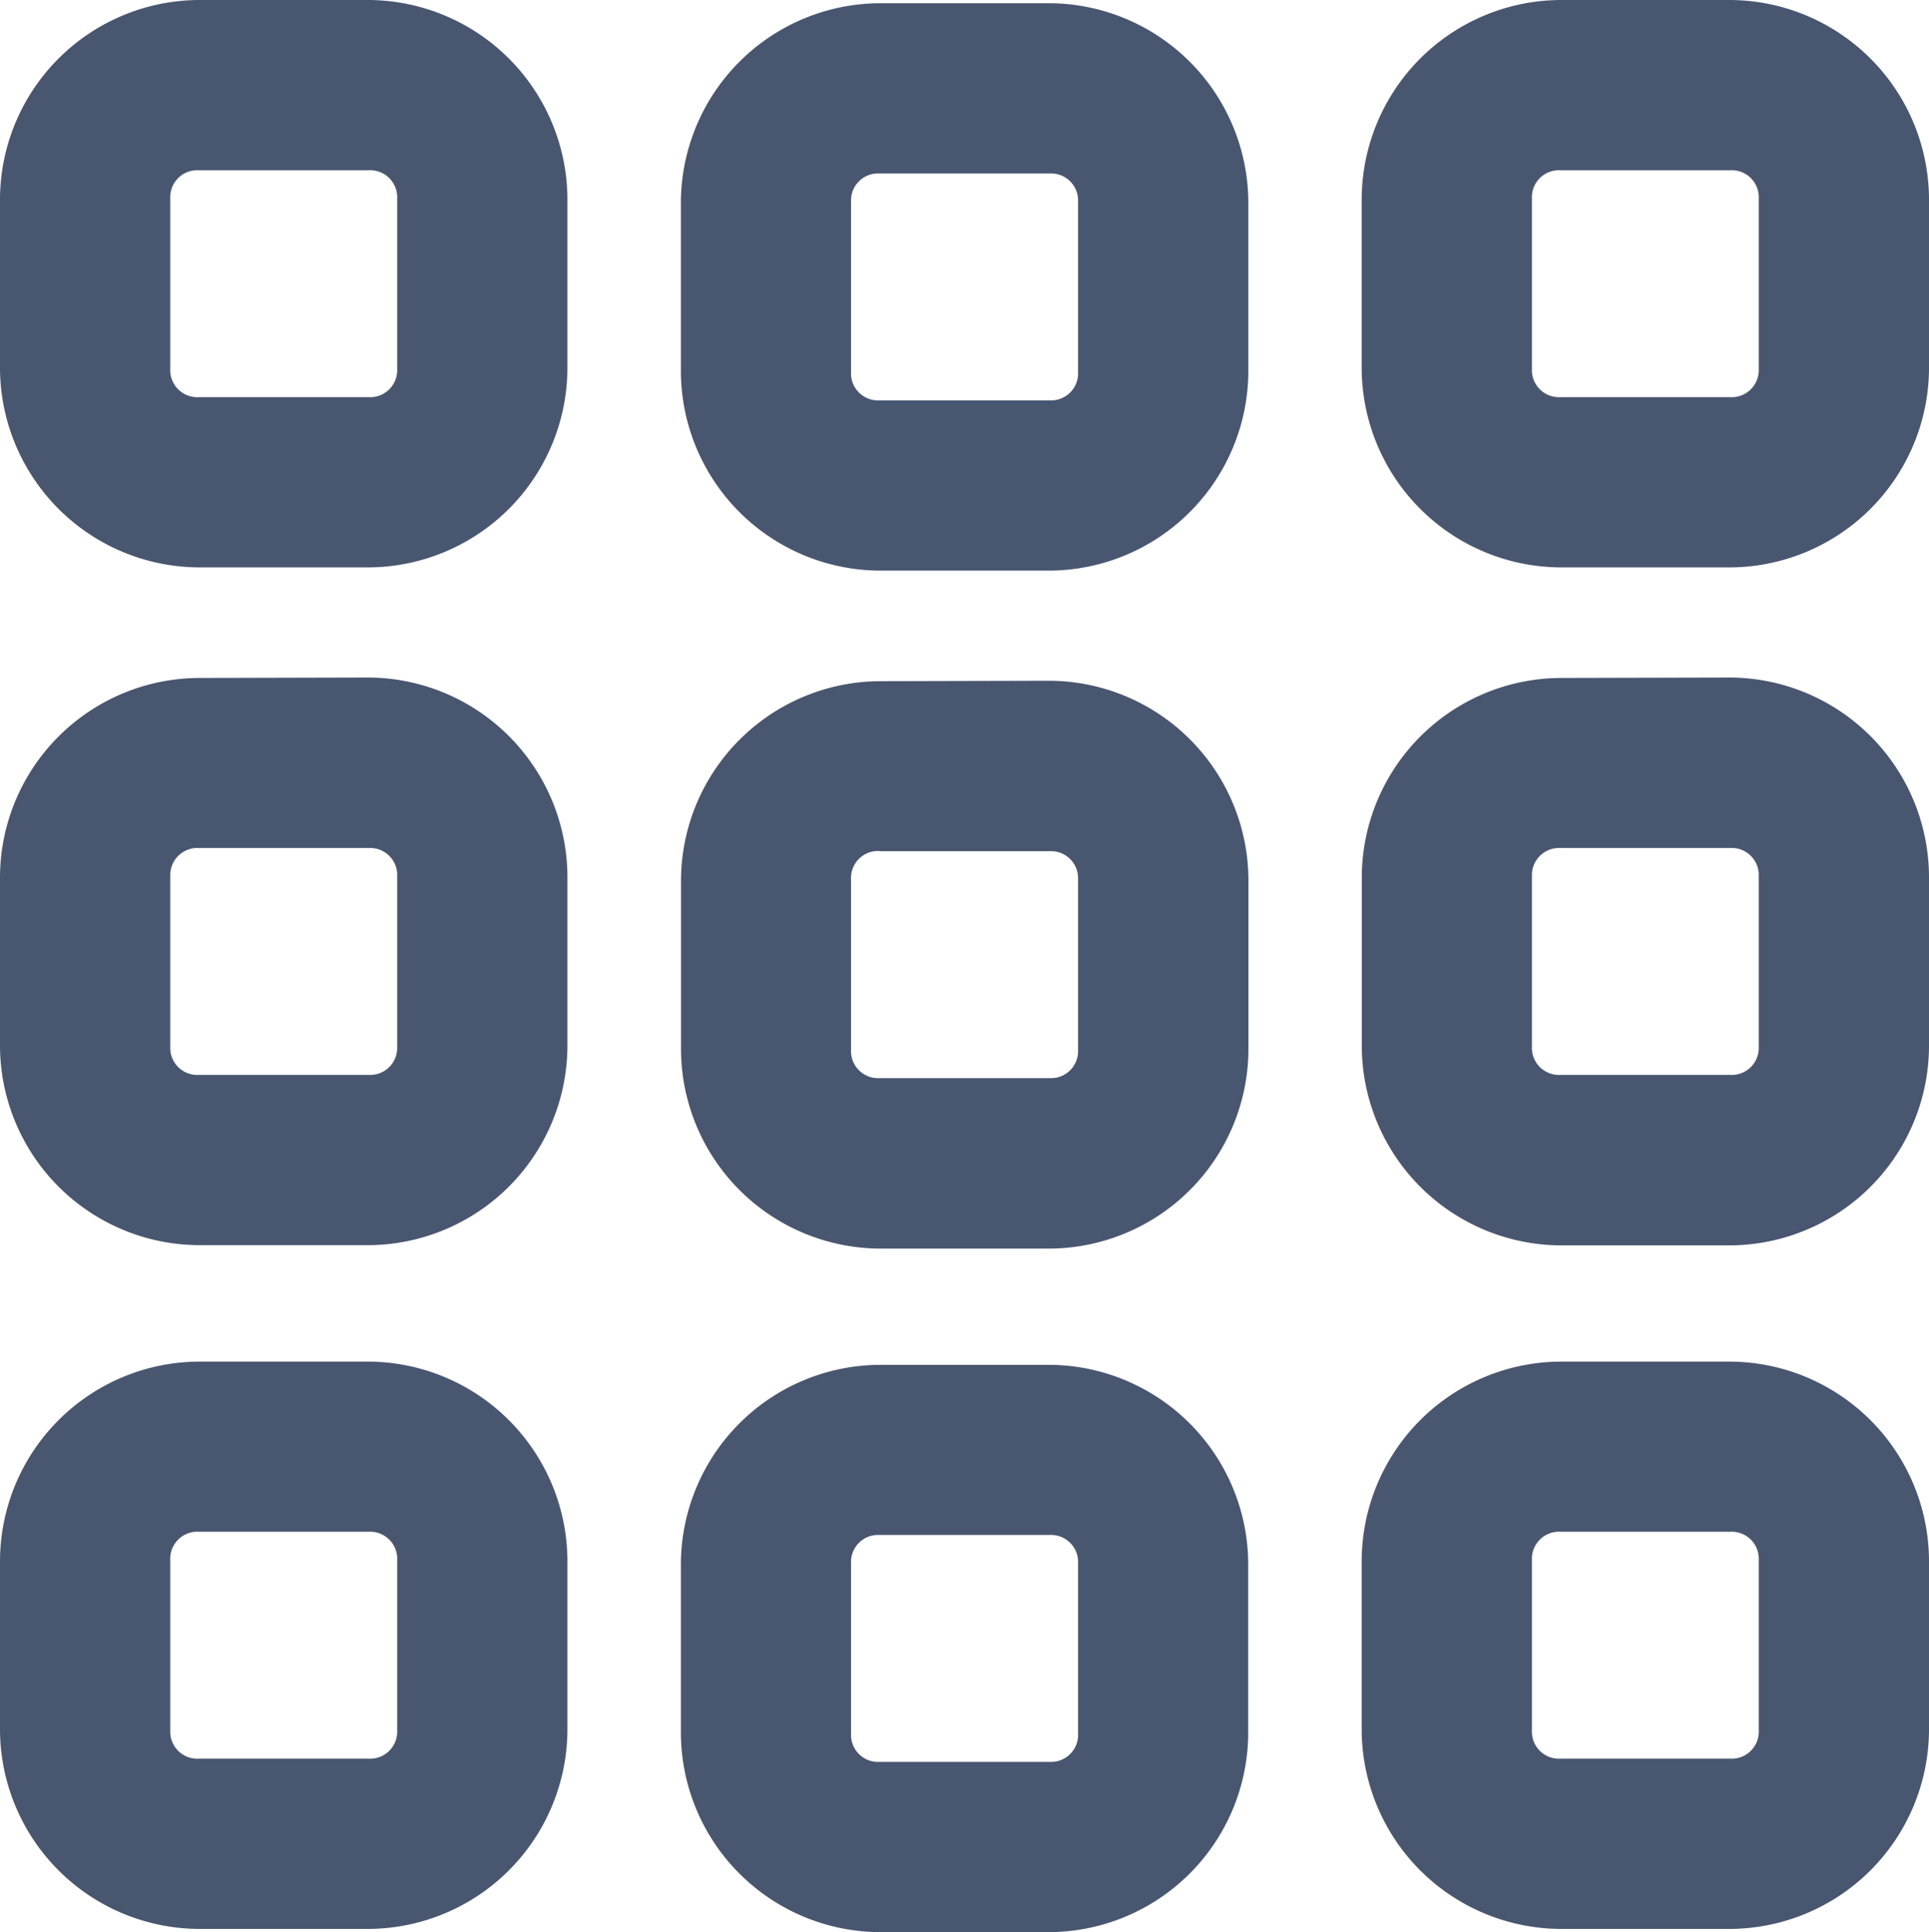 <svg xmlns="http://www.w3.org/2000/svg" width="17.97" height="18" viewBox="0 0 17.97 18">
  <path id="icons8-squared_menu" d="M8.85,7A1.862,1.862,0,0,0,7,8.85v1.586a1.862,1.862,0,0,0,1.85,1.85h1.586a1.862,1.862,0,0,0,1.85-1.85V8.85A1.862,1.862,0,0,0,10.435,7ZM21.535,7a1.862,1.862,0,0,0-1.85,1.85v1.586a1.862,1.862,0,0,0,1.85,1.85H23.12a1.862,1.862,0,0,0,1.85-1.85V8.85A1.862,1.862,0,0,0,23.12,7Zm-6.342.03a1.862,1.862,0,0,0-1.85,1.85v1.586a1.862,1.862,0,0,0,1.85,1.85h1.586a1.862,1.862,0,0,0,1.85-1.85V8.88a1.862,1.862,0,0,0-1.85-1.85ZM8.85,8.586h1.586a.252.252,0,0,1,.264.264v1.586a.252.252,0,0,1-.264.264H8.85a.252.252,0,0,1-.264-.264V8.85A.252.252,0,0,1,8.85,8.586Zm12.685,0H23.12a.252.252,0,0,1,.264.264v1.586a.252.252,0,0,1-.264.264H21.535a.252.252,0,0,1-.264-.264V8.85A.252.252,0,0,1,21.535,8.586Zm-6.342.03h1.586a.252.252,0,0,1,.264.264v1.586a.252.252,0,0,1-.264.264H15.192a.252.252,0,0,1-.264-.264V8.88A.252.252,0,0,1,15.192,8.616Zm-6.342,4.7A1.862,1.862,0,0,0,7,15.162v1.586A1.862,1.862,0,0,0,8.85,18.6h1.586a1.862,1.862,0,0,0,1.85-1.85V15.162a1.862,1.862,0,0,0-1.85-1.85Zm12.685,0a1.862,1.862,0,0,0-1.85,1.85v1.586a1.862,1.862,0,0,0,1.85,1.85H23.12a1.862,1.862,0,0,0,1.85-1.85V15.162a1.862,1.862,0,0,0-1.85-1.85Zm-6.342.03a1.862,1.862,0,0,0-1.85,1.85v1.586a1.862,1.862,0,0,0,1.85,1.85h1.586a1.862,1.862,0,0,0,1.85-1.85V15.192a1.862,1.862,0,0,0-1.85-1.85ZM8.85,14.9h1.586a.252.252,0,0,1,.264.264v1.586a.252.252,0,0,1-.264.264H8.85a.252.252,0,0,1-.264-.264V15.162A.253.253,0,0,1,8.85,14.9Zm12.685,0H23.12a.252.252,0,0,1,.264.264v1.586a.252.252,0,0,1-.264.264H21.535a.252.252,0,0,1-.264-.264V15.162A.253.253,0,0,1,21.535,14.9Zm-6.342.03h1.586a.252.252,0,0,1,.264.264v1.586a.252.252,0,0,1-.264.264H15.192a.252.252,0,0,1-.264-.264V15.192A.252.252,0,0,1,15.192,14.928ZM8.85,19.685A1.862,1.862,0,0,0,7,21.535V23.12a1.862,1.862,0,0,0,1.85,1.85h1.586a1.862,1.862,0,0,0,1.85-1.85V21.535a1.862,1.862,0,0,0-1.85-1.85Zm12.685,0a1.862,1.862,0,0,0-1.85,1.85V23.12a1.862,1.862,0,0,0,1.85,1.85H23.12a1.862,1.862,0,0,0,1.85-1.85V21.535a1.862,1.862,0,0,0-1.85-1.85Zm-6.342.03a1.862,1.862,0,0,0-1.85,1.85V23.15A1.862,1.862,0,0,0,15.192,25h1.586a1.862,1.862,0,0,0,1.85-1.85V21.565a1.862,1.862,0,0,0-1.85-1.85ZM8.85,21.27h1.586a.252.252,0,0,1,.264.264V23.12a.252.252,0,0,1-.264.264H8.85a.252.252,0,0,1-.264-.264V21.535A.252.252,0,0,1,8.85,21.27Zm12.685,0H23.12a.252.252,0,0,1,.264.264V23.12a.252.252,0,0,1-.264.264H21.535a.252.252,0,0,1-.264-.264V21.535A.252.252,0,0,1,21.535,21.27Zm-6.342.03h1.586a.252.252,0,0,1,.264.264V23.15a.252.252,0,0,1-.264.264H15.192a.252.252,0,0,1-.264-.264V21.565A.252.252,0,0,1,15.192,21.3Z" transform="translate(-7 -7)" fill="#495670"/>
</svg>
